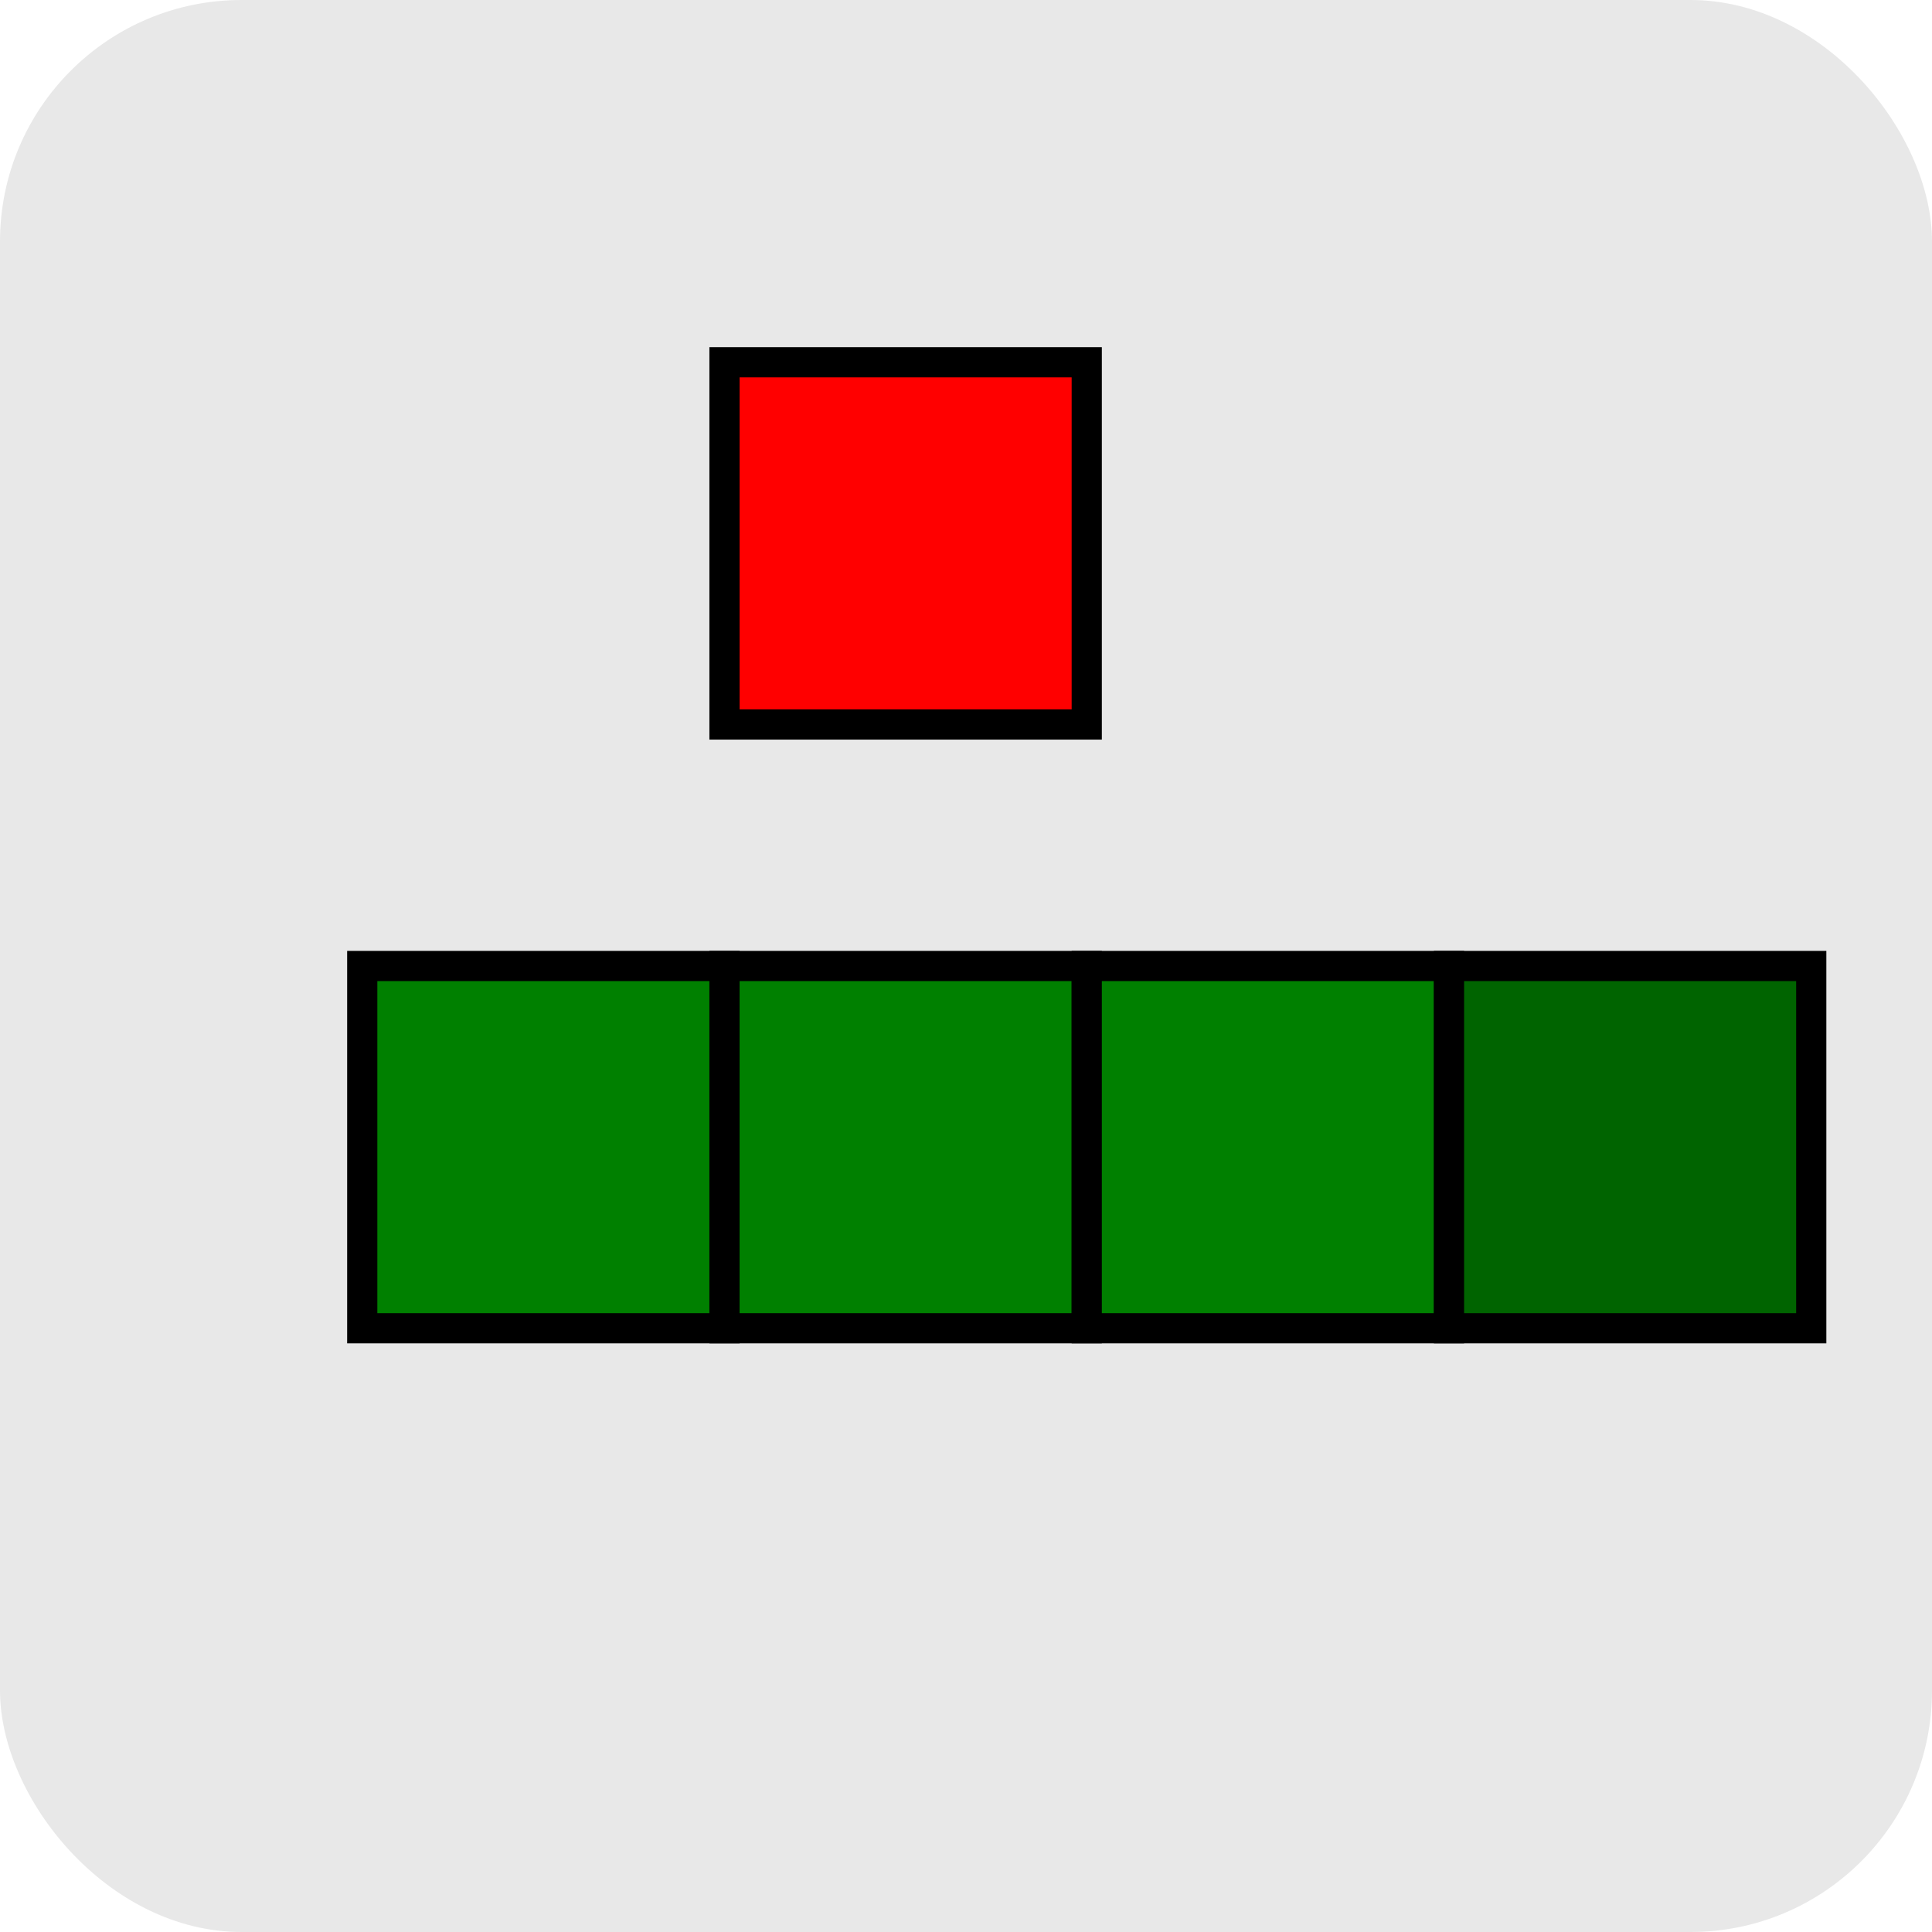 <svg xmlns="http://www.w3.org/2000/svg" width="64" height="64" viewBox="0 0 64 64">
  <!-- 背景 -->
  <rect width="64" height="64" rx="8" fill="#e8e8e8"/>
  
  <!-- 蛇身 -->
  <rect x="12" y="32" width="12" height="12" fill="green" stroke="black" stroke-width="1"/>
  <rect x="24" y="32" width="12" height="12" fill="green" stroke="black" stroke-width="1"/>
  <rect x="36" y="32" width="12" height="12" fill="green" stroke="black" stroke-width="1"/>
  
  <!-- 蛇头 -->
  <rect x="48" y="32" width="12" height="12" fill="darkgreen" stroke="black" stroke-width="1"/>
  
  <!-- 食物 -->
  <rect x="24" y="12" width="12" height="12" fill="red" stroke="black" stroke-width="1"/>
</svg>